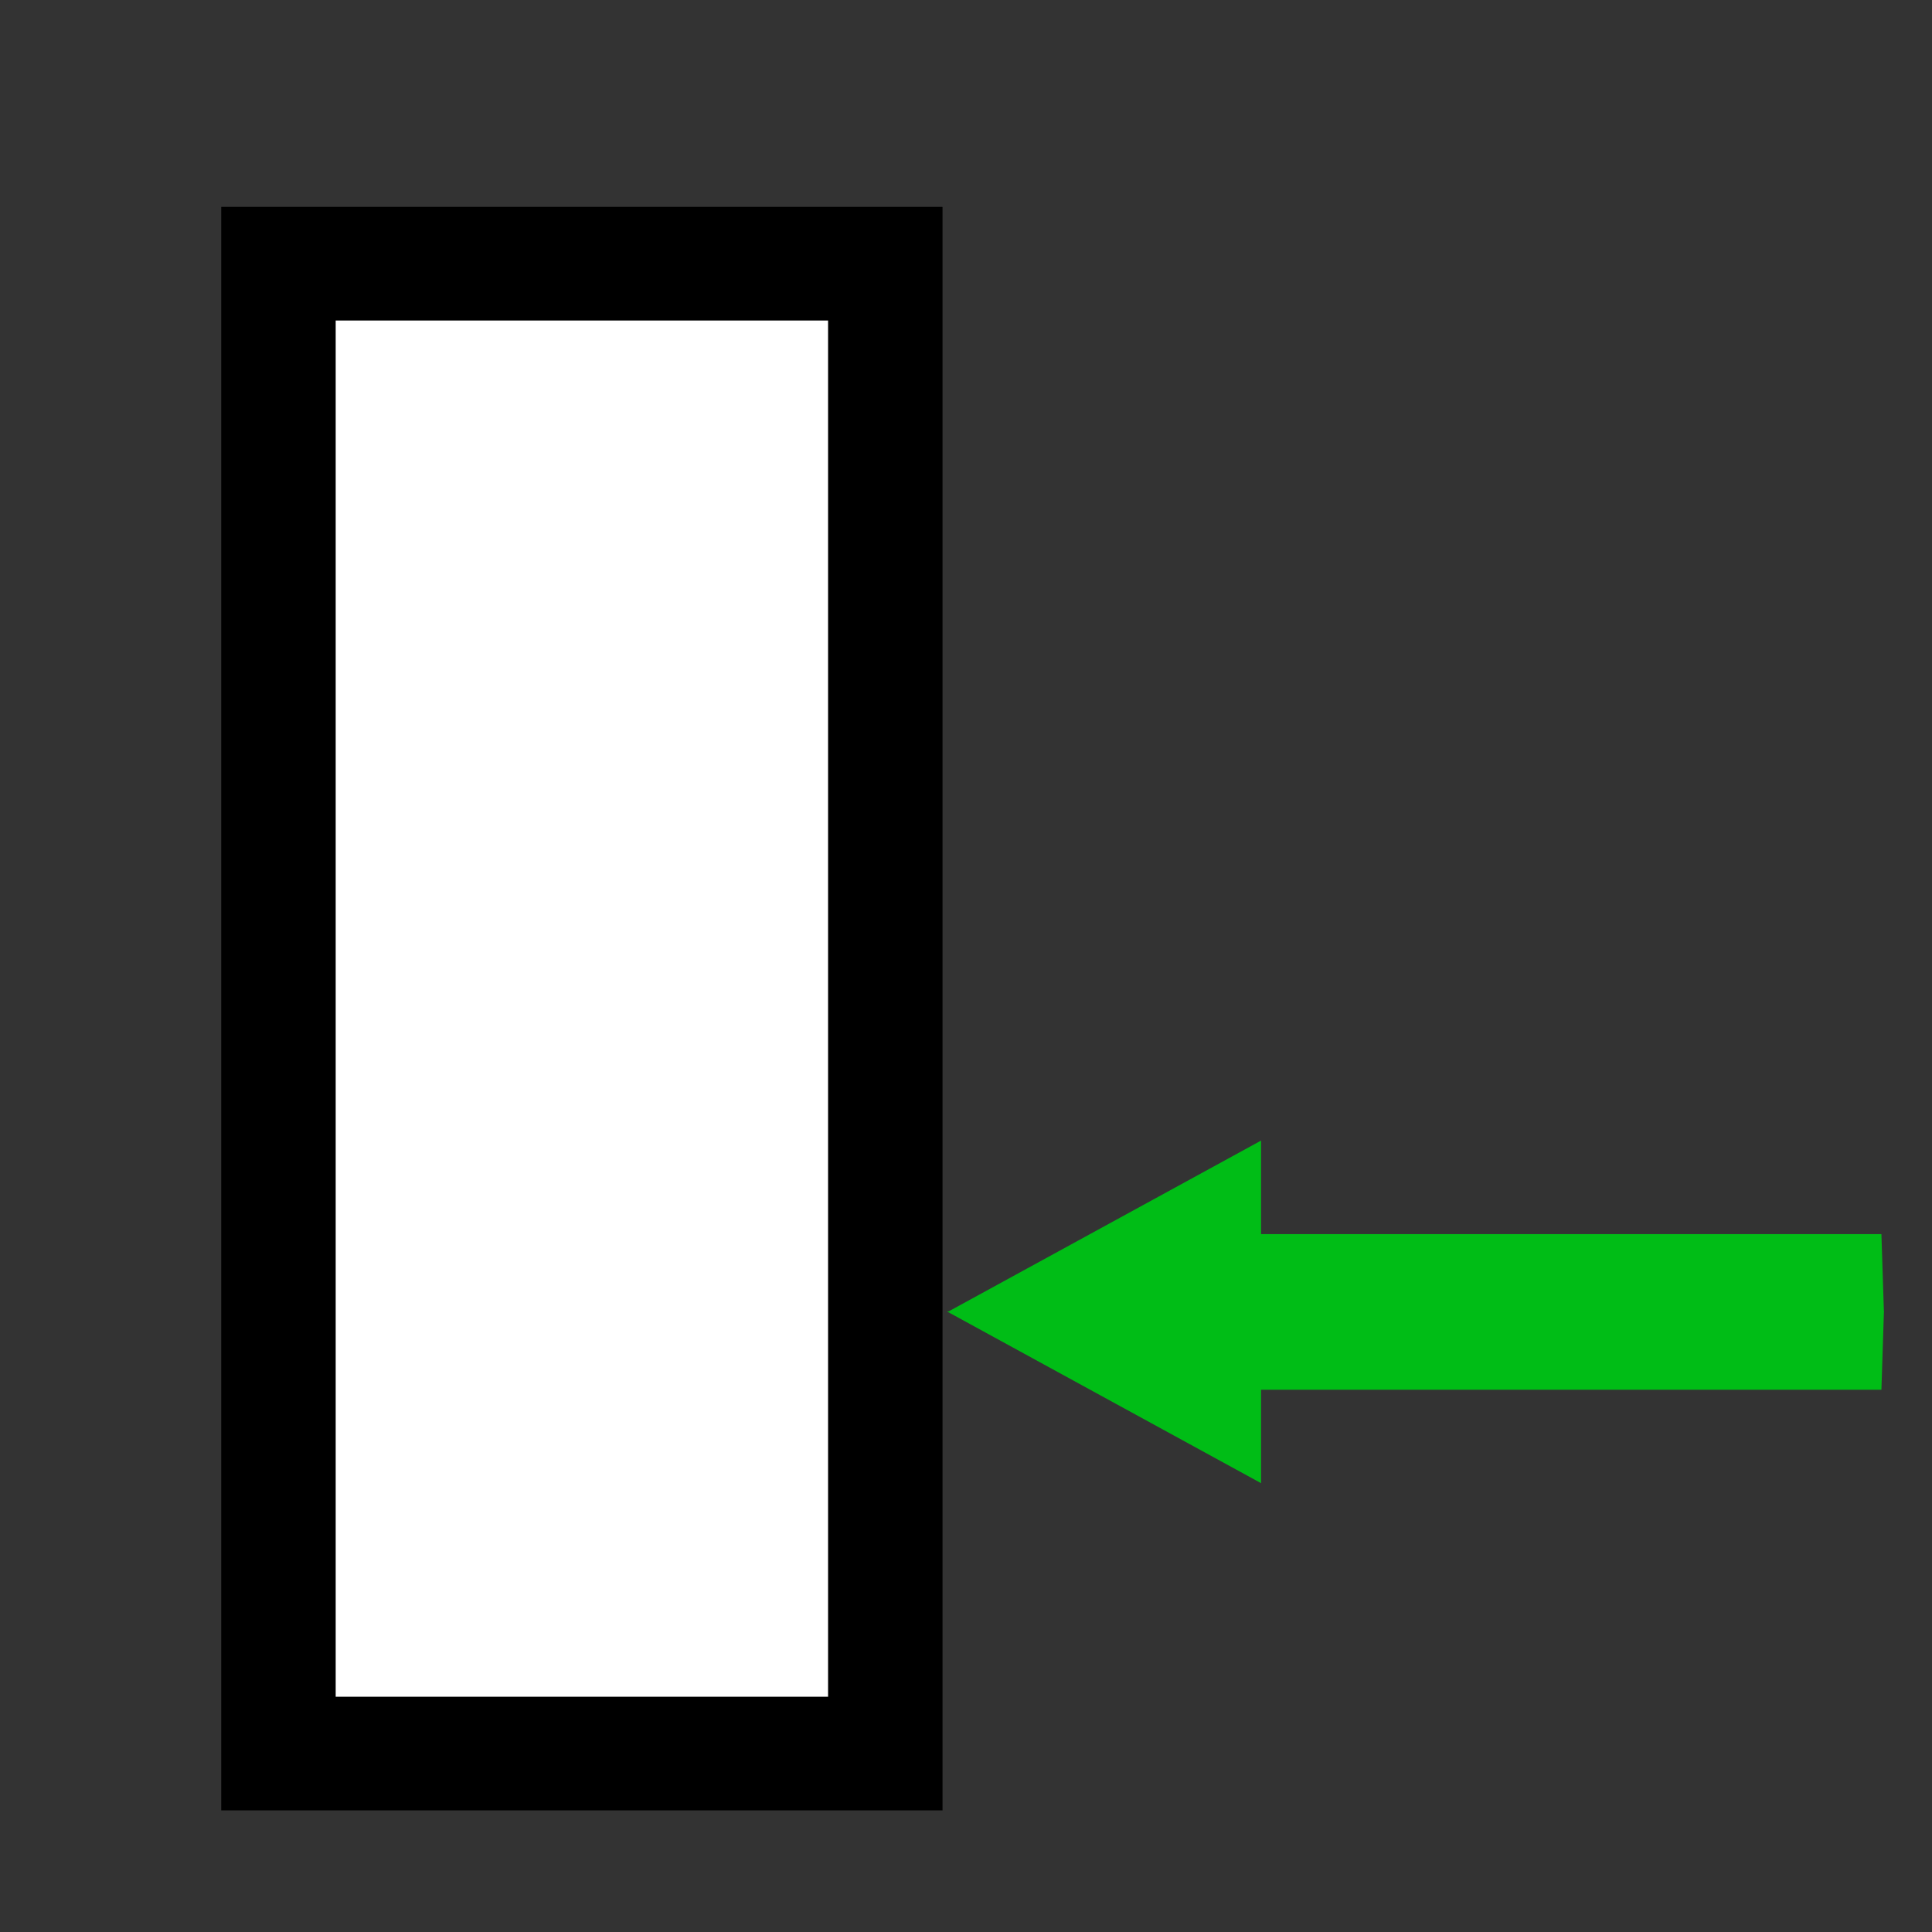 <?xml version="1.0" encoding="UTF-8" standalone="no"?>
<!-- Created with Inkscape (http://www.inkscape.org/) -->

<svg
   width="48"
   height="48"
   viewBox="0 0 48 48"
   version="1.1"
   id="svg1"
   inkscape:version="1.3 (0e150ed6c4, 2023-07-21)"
   sodipodi:docname="half_waypoint.svg"
   inkscape:export-filename="Desktop\waypoint_EXIDA.svg"
   inkscape:export-xdpi="96"
   inkscape:export-ydpi="96"
   xmlns:inkscape="http://www.inkscape.org/namespaces/inkscape"
   xmlns:sodipodi="http://sodipodi.sourceforge.net/DTD/sodipodi-0.dtd"
   xmlns="http://www.w3.org/2000/svg"
   xmlns:svg="http://www.w3.org/2000/svg">
  <rect x="0" y="0" width="48" height="48" fill="#333333" stroke="none"/>
  <sodipodi:namedview
     id="namedview1"
     pagecolor="#b8b8b8"
     bordercolor="#000000"
     borderopacity="0.25"
     inkscape:showpageshadow="2"
     inkscape:pageopacity="0.0"
     inkscape:pagecheckerboard="false"
     inkscape:deskcolor="#d1d1d1"
     inkscape:document-units="px"
     inkscape:zoom="12.668997"
     inkscape:cx="5.5252995"
     inkscape:cy="28.849957"
     inkscape:window-width="2560"
     inkscape:window-height="1377"
     inkscape:window-x="1912"
     inkscape:window-y="-8"
     inkscape:window-maximized="1"
     inkscape:current-layer="layer1" />
  <defs
     id="defs1">
    <linearGradient
       id="swatch17"
       inkscape:swatch="solid">
      <stop
         style="stop-color:#000000;stop-opacity:1;"
         offset="0"
         id="stop17" />
    </linearGradient>
  </defs>
   <g
     inkscape:label="Layer 1"
     inkscape:groupmode="layer"
     id="layer1"
     transform="matrix(3.791,0,0,3.764,3.04,4.5)"
     style="display:inline"> <g
       id="g6-6"
       inkscape:label="entry_arrow"
       transform="matrix(-1.373,0,0,0.751,19.151,1.794)"
       style="display:inline">
      <path
         style="fill:#00bd16;fill-opacity:1;stroke-width:0.265"
         d="M 5.552,8.234 H 8.513 V 9.055 L 10.011,7.547 H 5.54 Z"
         id="path6-0"
         inkscape:label="lower_arrow" />
      <path
         style="fill:#00bd16;fill-opacity:1;stroke-width:0.265"
         d="M 5.552,6.866 H 8.513 V 6.044 L 10.011,7.552 H 5.54 Z"
         id="path3-9"
         inkscape:label="upper_arrow" />
    </g><g
       id="g10"
       inkscape:label="half_waypoint_not_intermediate">
      <path
         id="rect11"
         style="display:inline;opacity:1;fill:#ffffff;fill-opacity:1;stroke:#000000;stroke-width:0.75;stroke-opacity:1"
         inkscape:label="rect11"
         d="M 1.023,0.545 H 5 V 10.379 H 1.023 Z" />
    </g>  </g>
</svg>
